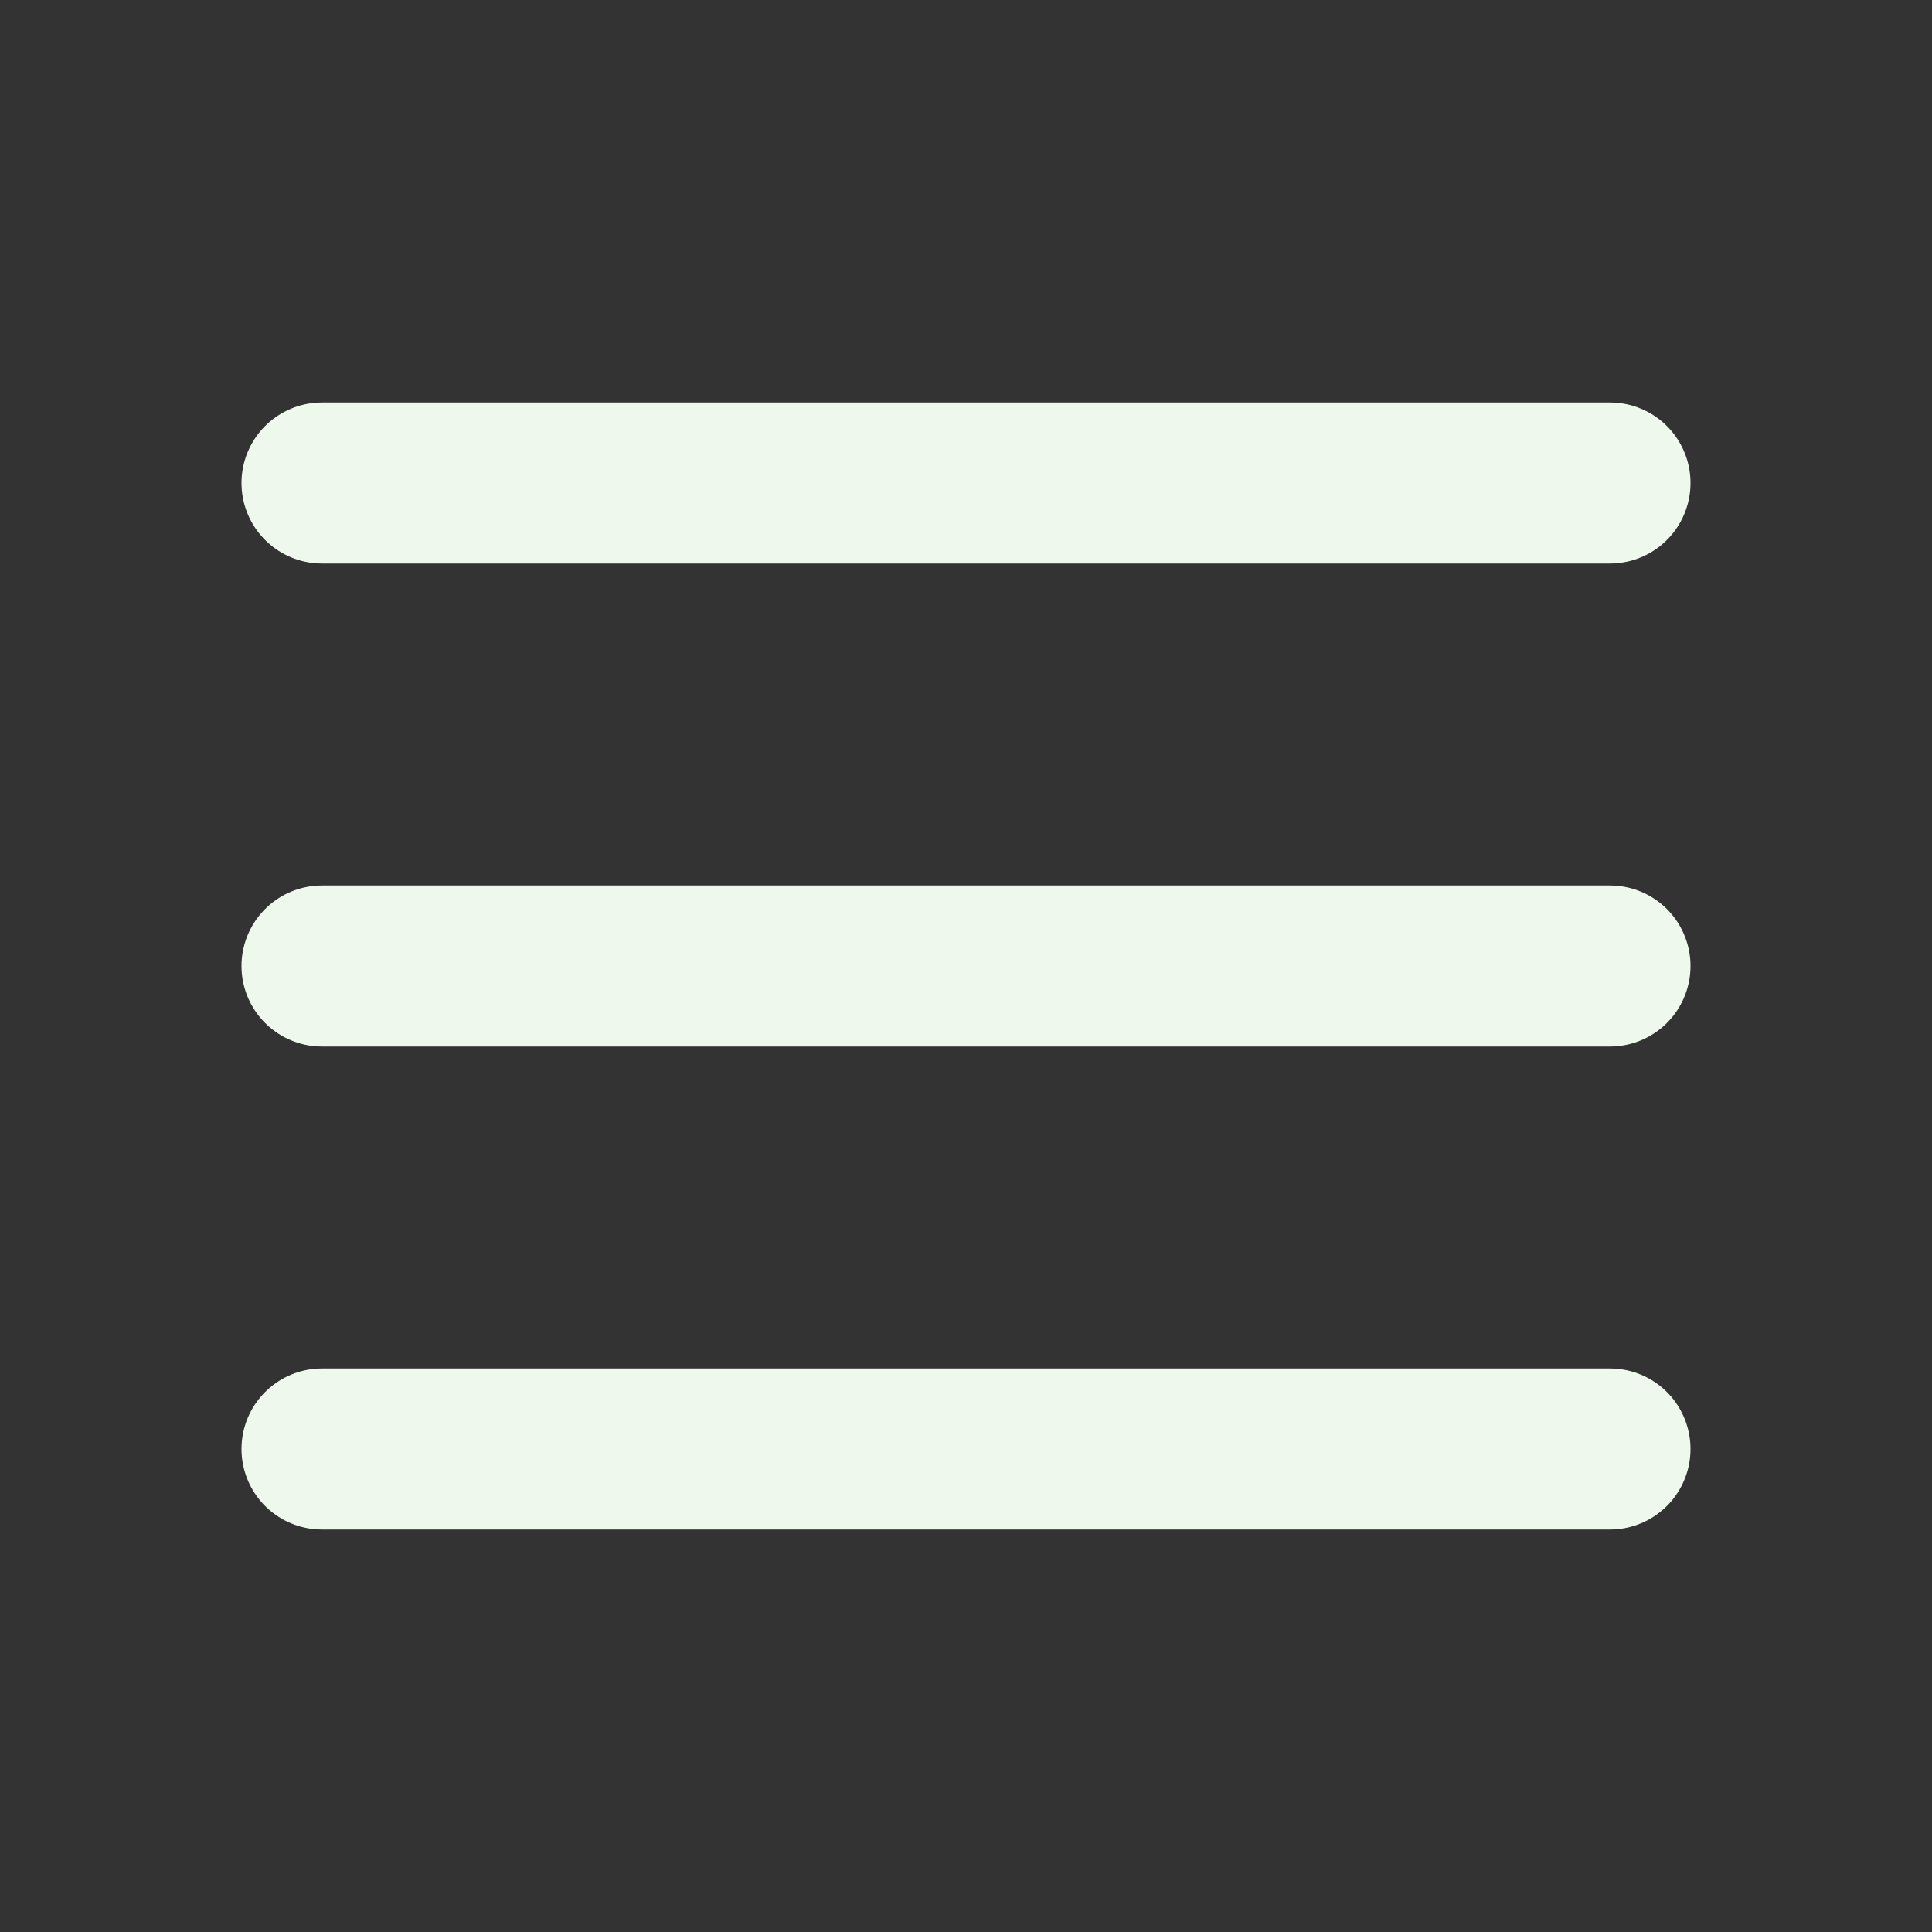 <?xml version="1.0" encoding="utf-8"?><!-- Uploaded to: SVG Repo, www.svgrepo.com, Generator: SVG Repo Mixer Tools -->
<svg width="800px" height="800px" viewBox="0 0 24 24" fill="none" xmlns="http://www.w3.org/2000/svg">
<rect x="0" y="0" width="24" height="24" fill="#333333" stroke="none"/>
<path d="M4 18L20 18" stroke="#eff8ed" stroke-width="2" stroke-linecap="round"/>
<path d="M4 12L20 12" stroke="#eff8ed" stroke-width="2" stroke-linecap="round"/>
<path d="M4 6L20 6" stroke="#eff8ed" stroke-width="2" stroke-linecap="round"/>
</svg>